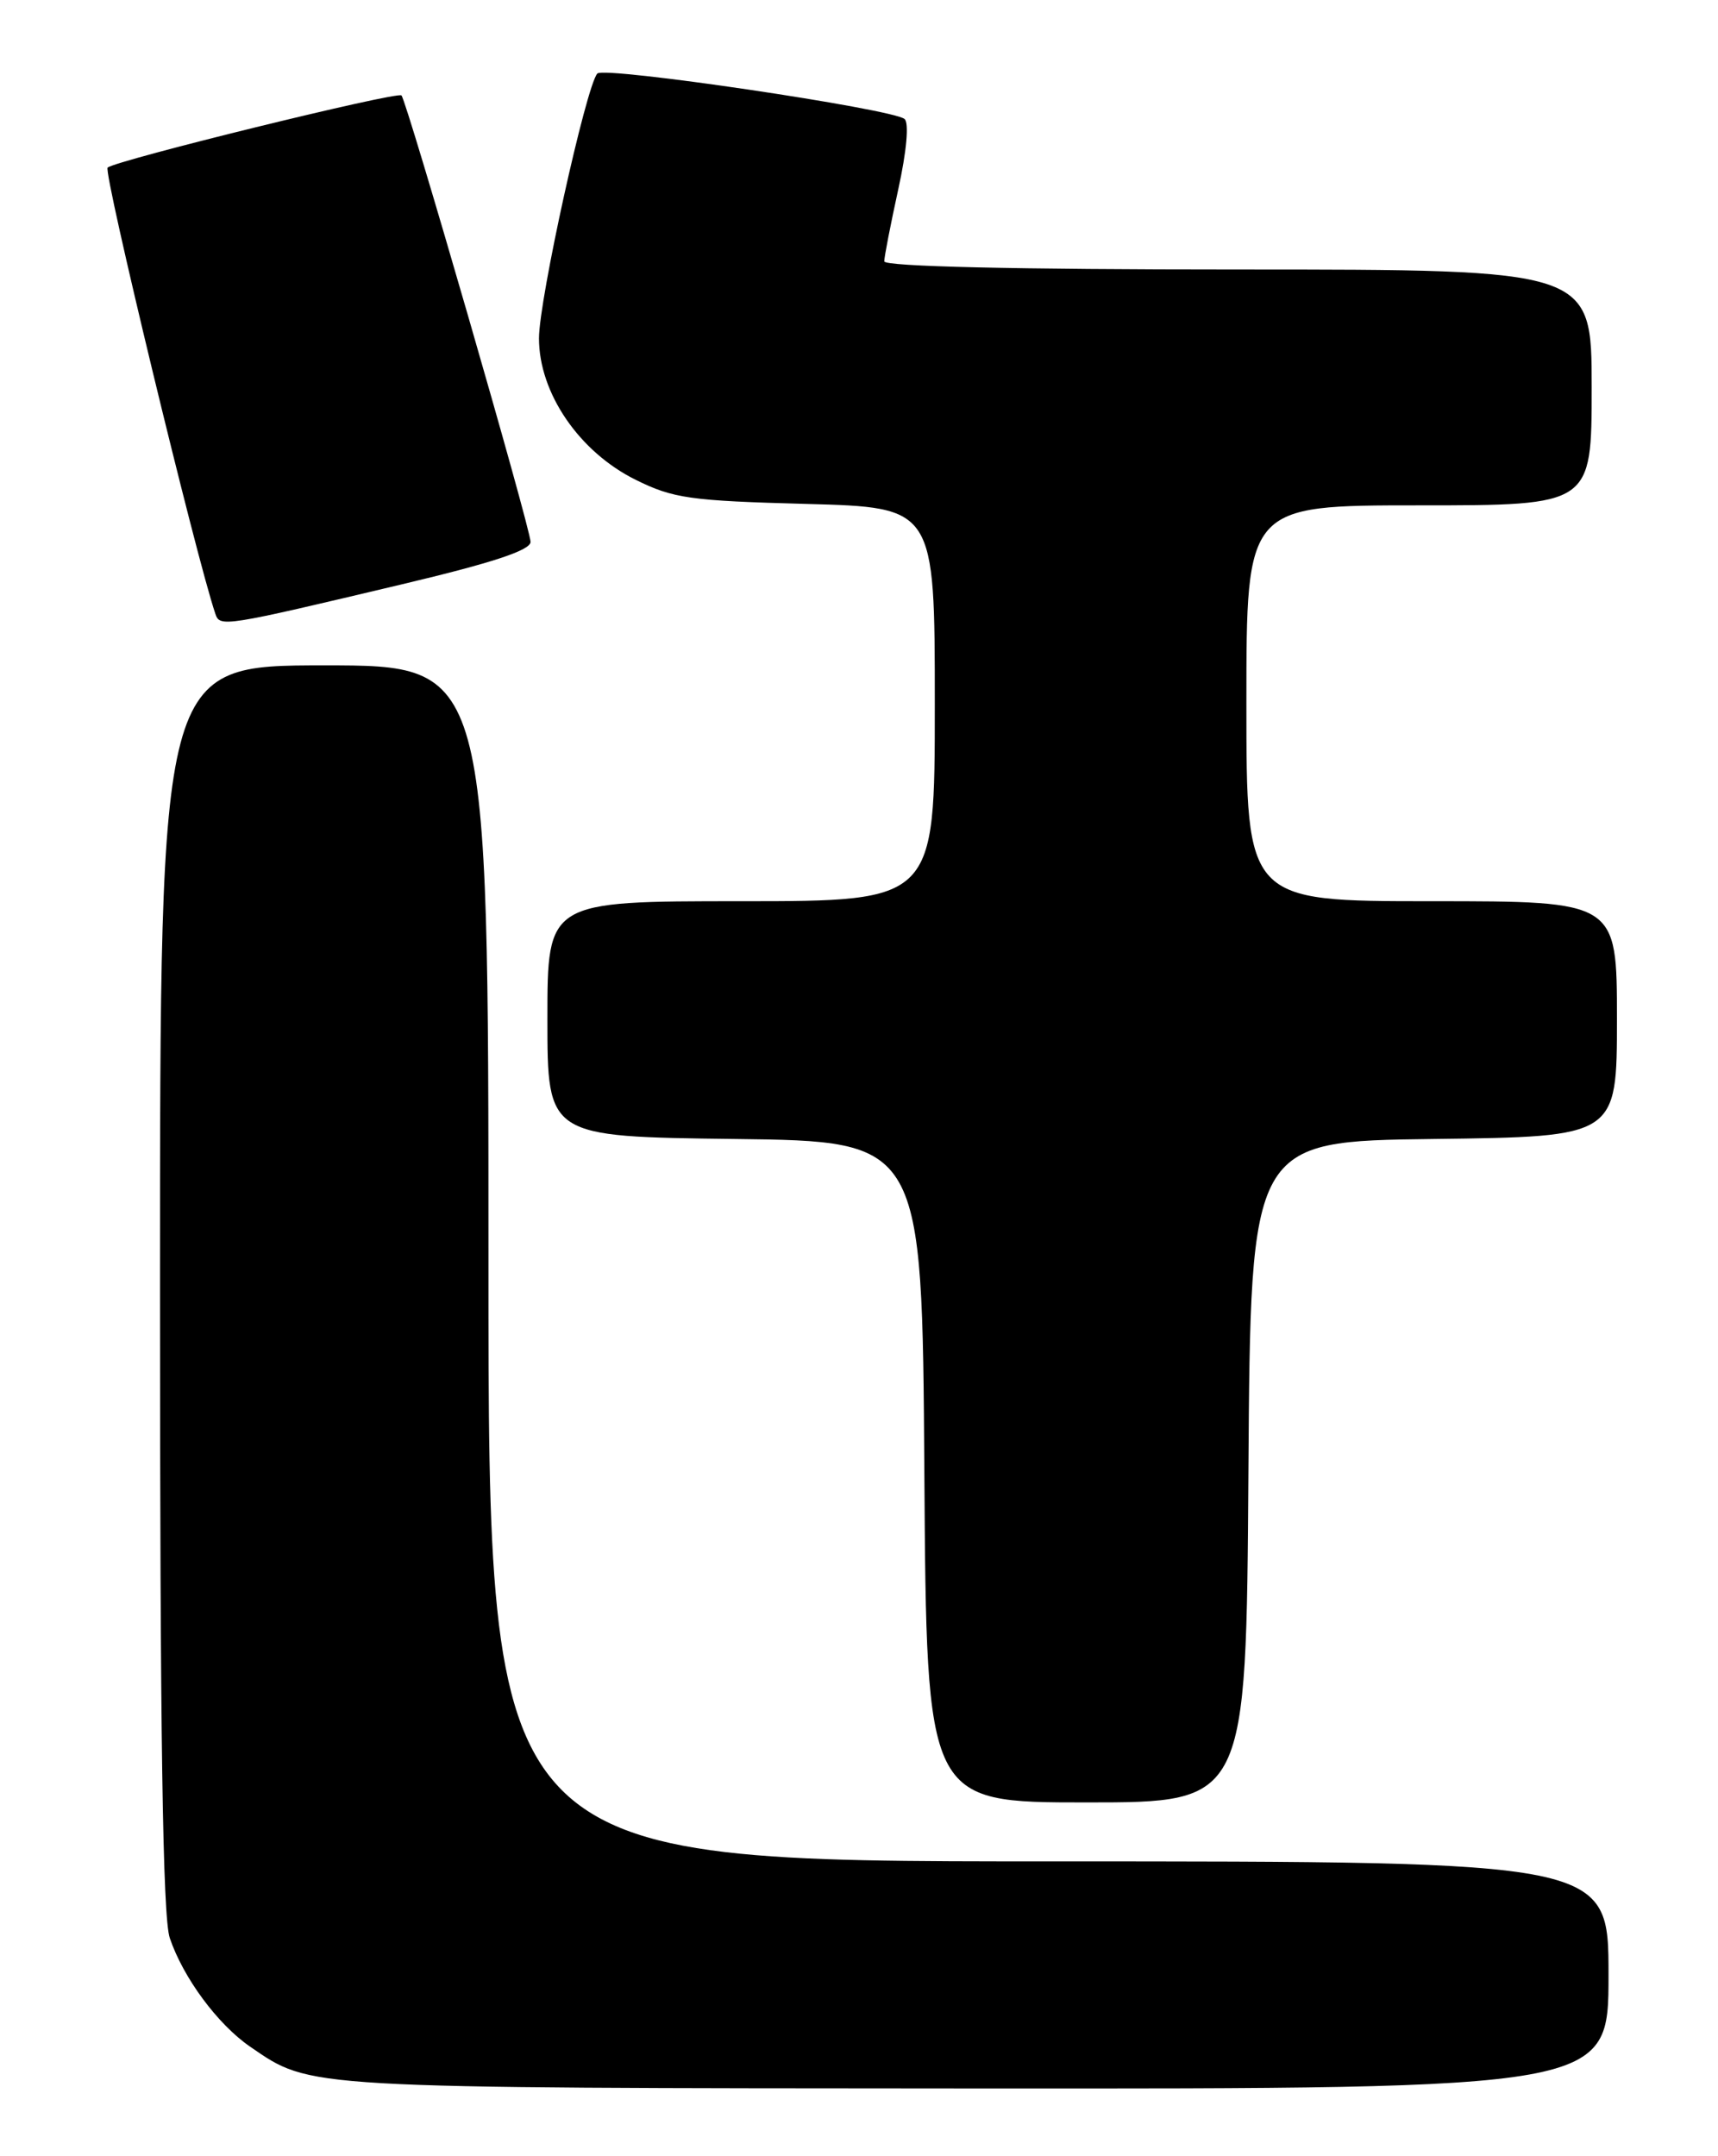 <?xml version="1.0" encoding="UTF-8" standalone="no"?>
<!DOCTYPE svg PUBLIC "-//W3C//DTD SVG 1.1//EN" "http://www.w3.org/Graphics/SVG/1.1/DTD/svg11.dtd" >
<svg xmlns="http://www.w3.org/2000/svg" xmlns:xlink="http://www.w3.org/1999/xlink" version="1.1" viewBox="0 0 204 256">
 <g >
 <path fill="currentColor"
d=" M 191.00 234.50 C 191.00 221.00 191.00 221.00 124.50 221.00 C 58.00 221.00 58.00 221.00 58.00 150.00 C 58.00 79.00 58.00 79.00 38.50 79.00 C 19.00 79.00 19.00 79.00 19.00 152.85 C 19.00 206.07 19.32 227.65 20.16 230.10 C 21.76 234.83 25.86 240.36 29.70 243.00 C 37.00 248.00 35.49 247.91 115.75 247.96 C 191.00 248.00 191.00 248.00 191.00 234.50 Z  M 148.24 174.75 C 148.50 135.50 148.50 135.50 170.25 135.23 C 192.00 134.96 192.00 134.96 192.00 120.98 C 192.00 107.00 192.00 107.00 170.00 107.00 C 148.00 107.00 148.00 107.00 148.00 83.50 C 148.00 60.00 148.00 60.00 168.50 60.00 C 189.00 60.00 189.00 60.00 189.00 46.00 C 189.00 32.00 189.00 32.00 147.00 32.00 C 120.49 32.00 105.00 31.64 105.00 31.03 C 105.00 30.49 105.75 26.65 106.66 22.49 C 107.65 17.99 107.96 14.60 107.41 14.13 C 106.03 12.93 71.74 7.85 70.93 8.73 C 69.60 10.19 64.00 35.58 64.00 40.17 C 64.00 46.66 68.77 53.64 75.47 56.96 C 79.94 59.18 81.96 59.46 95.72 59.83 C 111.00 60.24 111.00 60.24 111.00 83.62 C 111.00 107.00 111.00 107.00 88.00 107.00 C 65.00 107.00 65.00 107.00 65.00 120.98 C 65.00 134.96 65.00 134.96 87.25 135.23 C 109.50 135.50 109.50 135.50 109.76 174.75 C 110.02 214.00 110.02 214.00 129.00 214.00 C 147.98 214.00 147.98 214.00 148.24 174.75 Z  M 47.75 69.37 C 58.50 66.82 63.00 65.33 63.00 64.34 C 63.00 62.76 48.31 11.98 47.67 11.33 C 47.16 10.83 13.78 19.03 12.78 19.90 C 12.23 20.39 23.26 66.06 25.57 72.87 C 26.11 74.48 26.45 74.43 47.75 69.37 Z "/>
</g>
</svg>